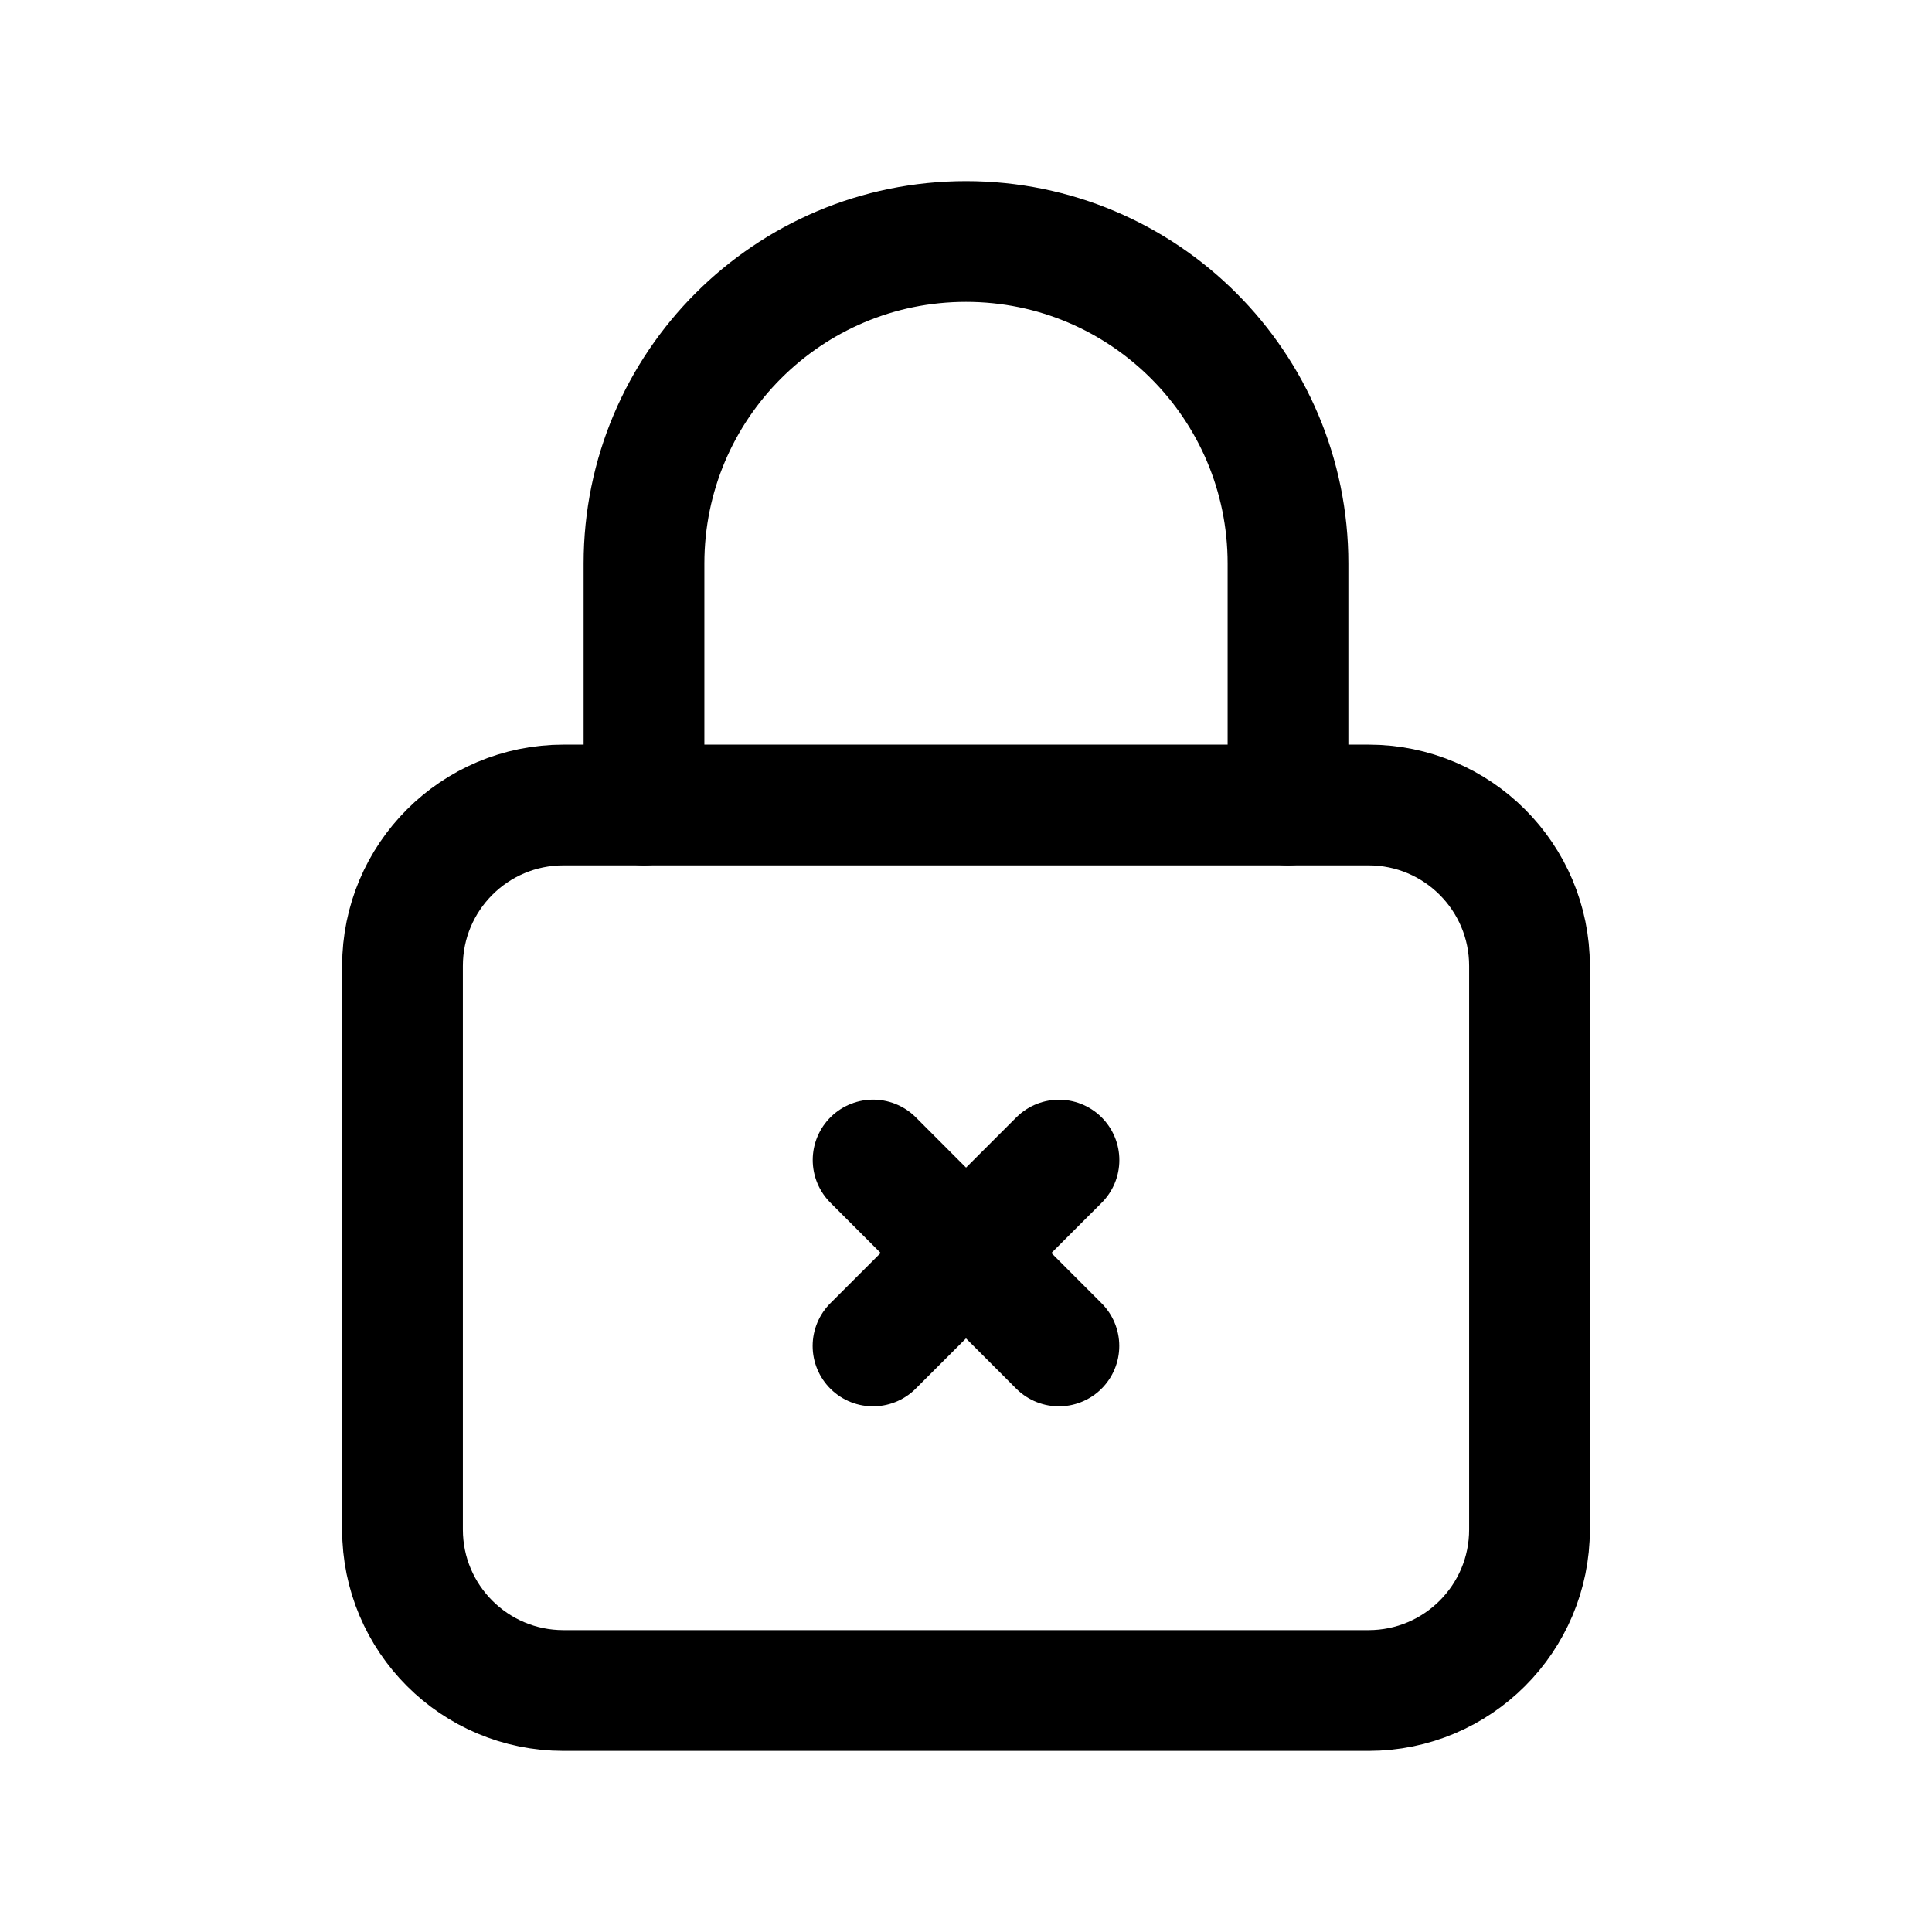 <svg width="24" height="24" viewBox="0 0 24 24" fill="none" xmlns="http://www.w3.org/2000/svg">
<g clip-path="url(#clip0_50_17081)">
<path d="M17 21H7C5.895 21 5 20.105 5 19V12C5 10.895 5.895 10 7 10H17C18.105 10 19 10.895 19 12V19C19 20.105 18.105 21 17 21ZM17 21C17 21 17 21 17 21Z" stroke="black" stroke-width="1.5" stroke-linecap="round" stroke-linejoin="round"/>
<path d="M13.154 16.72L10.846 14.41" stroke="black" stroke-width="1.5" stroke-linecap="round" stroke-linejoin="round"/>
<path d="M13.155 14.411L10.845 16.72" stroke="black" stroke-width="1.5" stroke-linecap="round" stroke-linejoin="round"/>
<path d="M8 10V7C8 4.791 9.791 3 12 3C14.209 3 16 4.791 16 7V10" stroke="black" stroke-width="1.5" stroke-linecap="round" stroke-linejoin="round"/>
</g>
<defs>
<clipPath id="clip0_50_17081">
<rect width="24" height="24" fill="white"/>
</clipPath>
</defs>
</svg>
